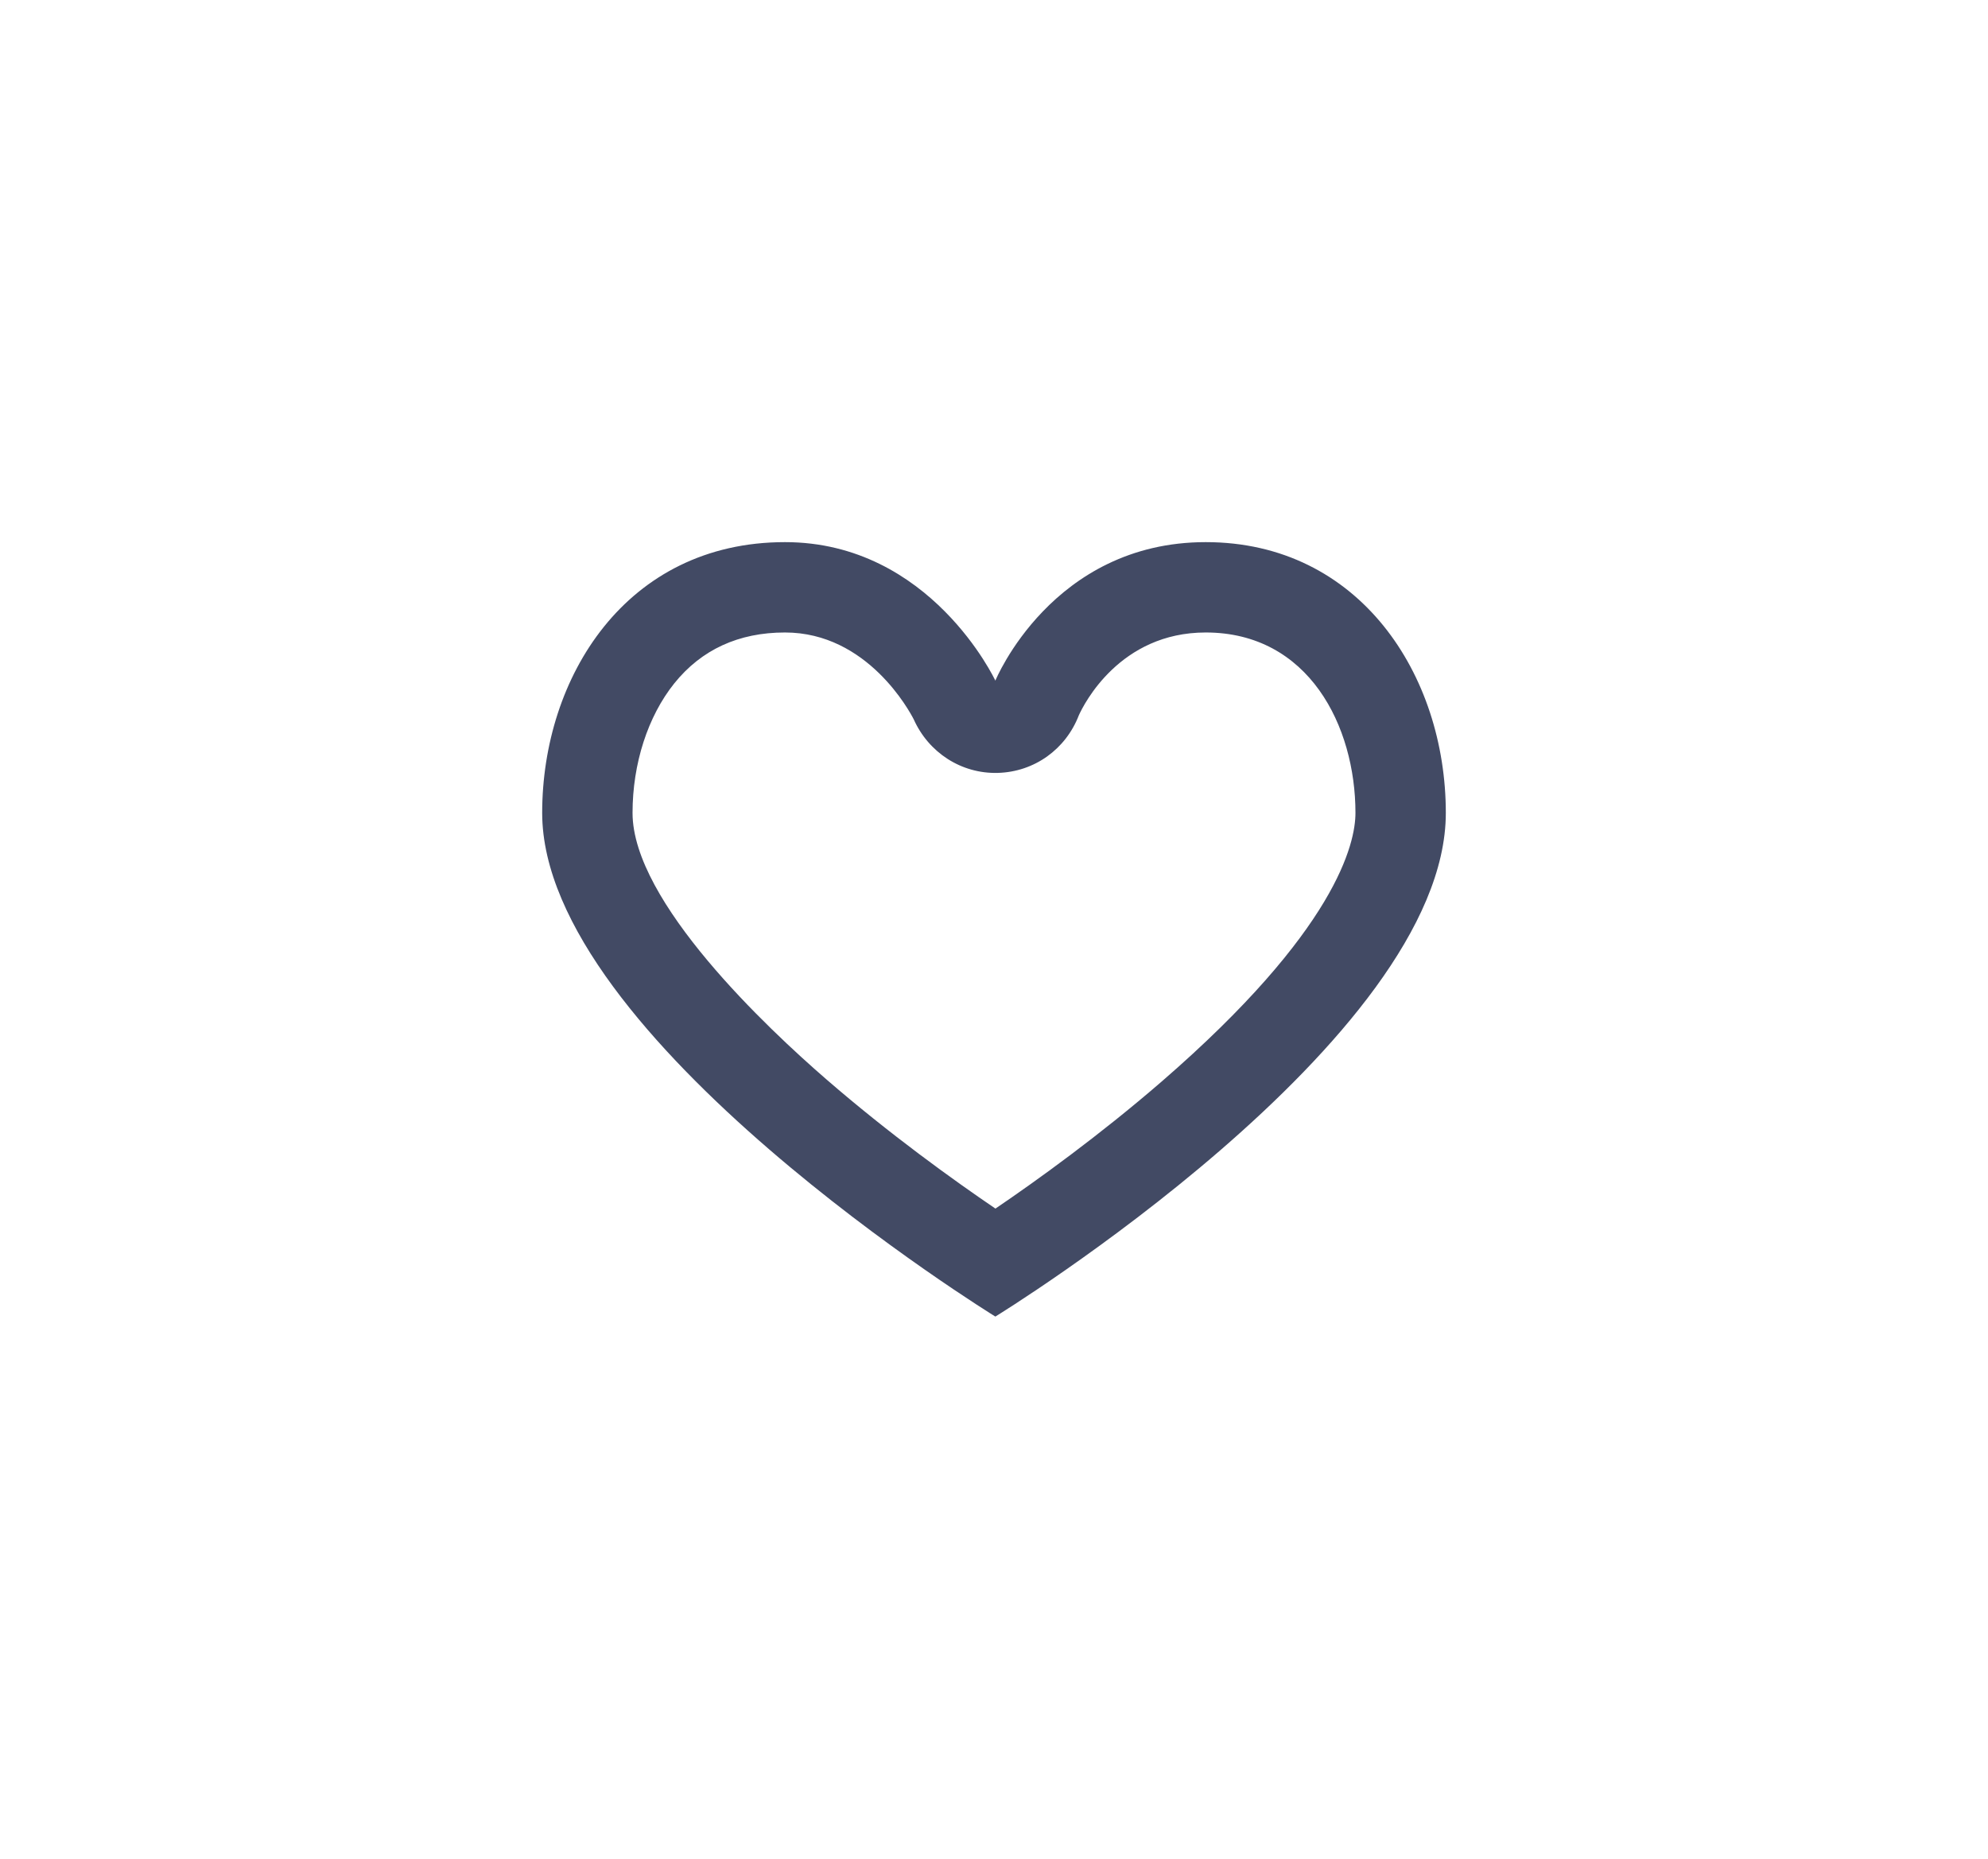 <svg xmlns="http://www.w3.org/2000/svg" xmlns:xlink="http://www.w3.org/1999/xlink" width="22" height="20.571" viewBox="0 0 22 20.571"><defs><style>.a{fill:none;stroke-linecap:round;stroke-linejoin:round;stroke-miterlimit:10;}.b,.c{stroke:none;}.c{fill:#424a64;}.d{filter:url(#a);}</style><filter id="a" x="0" y="0" width="22" height="20.571" filterUnits="userSpaceOnUse"><feOffset dy="1" input="SourceAlpha"/><feGaussianBlur stdDeviation="2" result="b"/><feFlood flood-opacity="0.153"/><feComposite operator="in" in2="b"/><feComposite in="SourceGraphic"/></filter></defs><g class="d" transform="matrix(1, 0, 0, 1, 0, 0)"><g class="a" transform="translate(6 5)"><path class="b" d="M2.687,0A2.77,2.77,0,0,0,0,3C0,5.484,5.015,8.571,5.015,8.571S10,5.514,10,3A2.767,2.767,0,0,0,7.343,0,2.594,2.594,0,0,0,5.015,1.533,2.752,2.752,0,0,0,2.687,0Z"/><path class="c" d="M 2.687 1 C 2.175 1 1.763 1.189 1.462 1.563 C 1.169 1.929 1 2.451 1 2.997 C 1 3.982 2.499 5.386 3.143 5.944 C 3.843 6.551 4.552 7.061 5.016 7.376 C 5.471 7.067 6.163 6.569 6.853 5.972 C 8.791 4.294 9 3.332 9 2.997 C 9 2.035 8.482 1 7.343 1 C 6.391 1 5.994 1.795 5.939 1.916 C 5.794 2.293 5.446 2.543 5.042 2.554 C 4.638 2.565 4.276 2.329 4.111 1.96 C 4.069 1.878 3.602 1 2.687 1 M 2.687 4.76837158203125e-06 C 4.299 4.76837158203125e-06 5.015 1.533 5.015 1.533 C 5.015 1.533 5.642 4.76837158203125e-06 7.343 4.76837158203125e-06 C 9.045 4.76837158203125e-06 10 1.469 10 2.997 C 10 5.514 5.015 8.571 5.015 8.571 C 5.015 8.571 0 5.484 0 2.997 C 0 1.499 0.926 4.76837158203125e-06 2.687 4.76837158203125e-06 Z"/></g></g></svg>